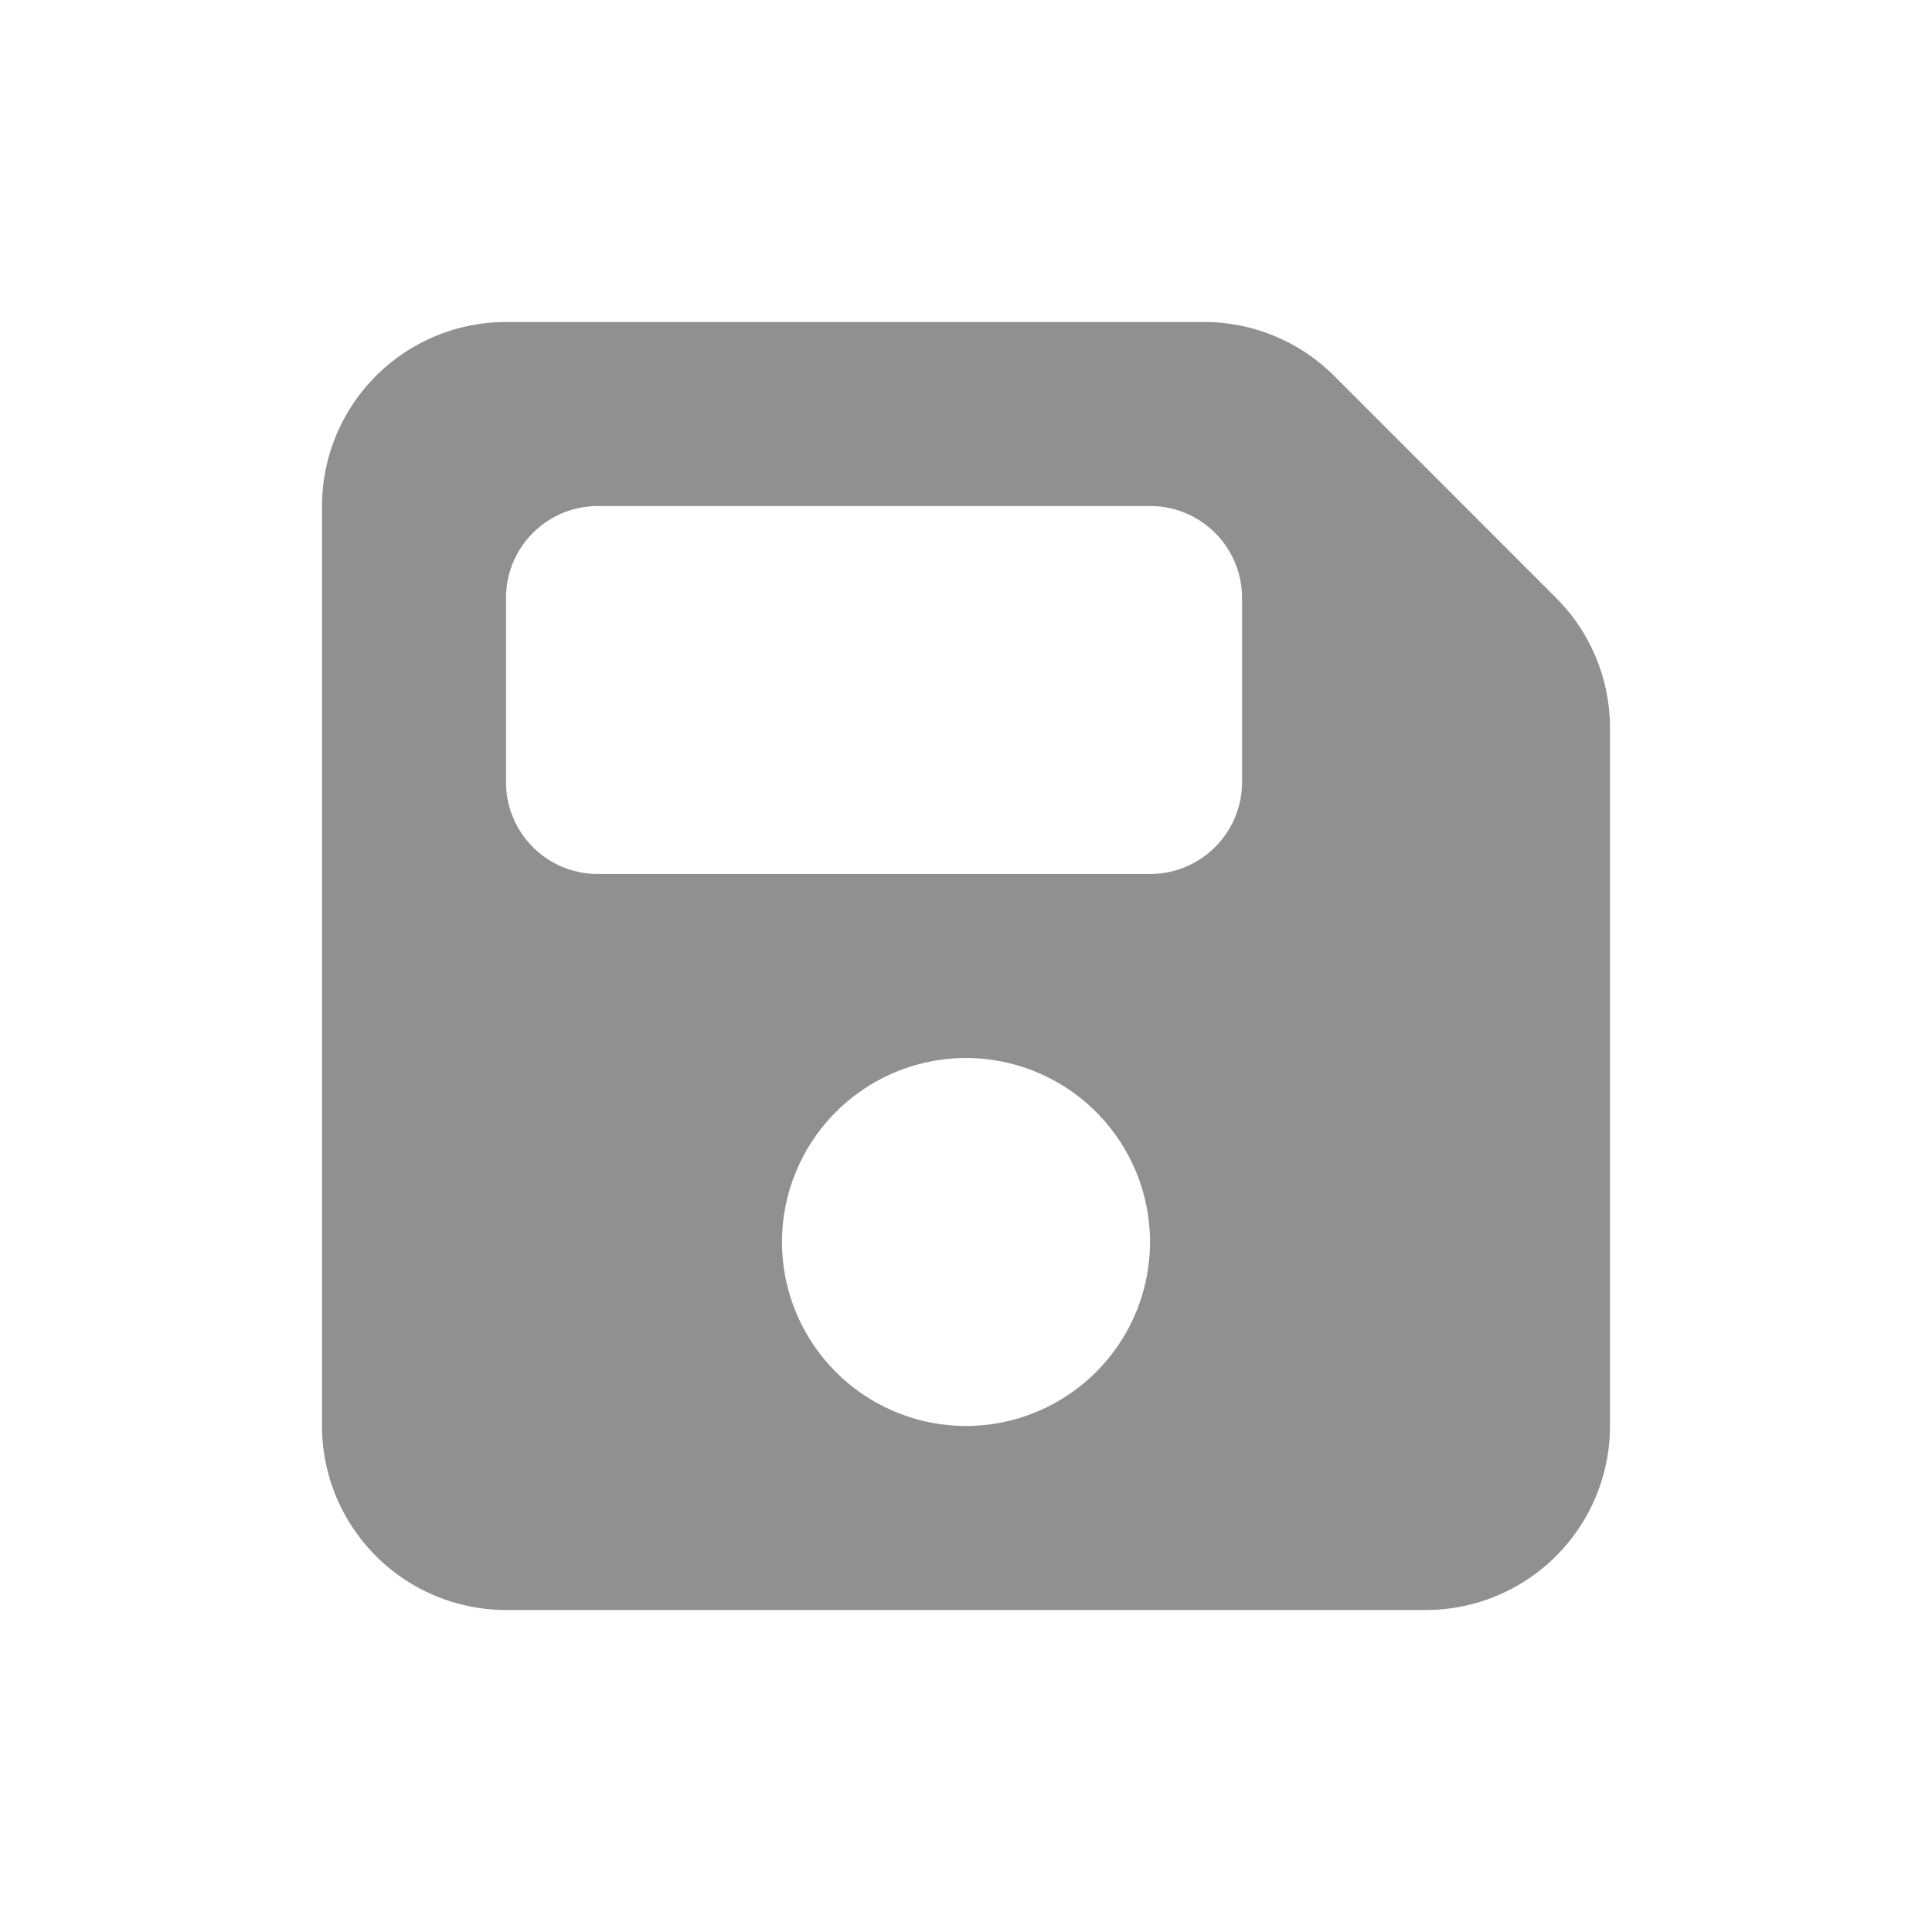 <svg width="24" height="24" xmlns="http://www.w3.org/2000/svg"><!--! Font Awesome Pro 6.2.0 by @fontawesome - https://fontawesome.com License - https://fontawesome.com/license (Commercial License) Copyright 2022 Fonticons, Inc.--><path fill="#909090" d="M6.286 4A2.288 2.288 0 004 6.286v11.428A2.288 2.288 0 006.286 20h11.428A2.288 2.288 0 0020 17.714V9.046c0-.607-.24-1.189-.668-1.617l-2.76-2.761A2.286 2.286 0 0014.953 4zm0 3.429c0-.633.51-1.143 1.143-1.143h6.857c.632 0 1.143.51 1.143 1.143v2.285c0 .632-.511 1.143-1.143 1.143H7.429a1.14 1.14 0 01-1.143-1.143zM12 17.714a2.288 2.288 0 01-2.286-2.285A2.288 2.288 0 0112 13.143a2.288 2.288 0 012.286 2.286A2.288 2.288 0 0112 17.714z"/></svg>